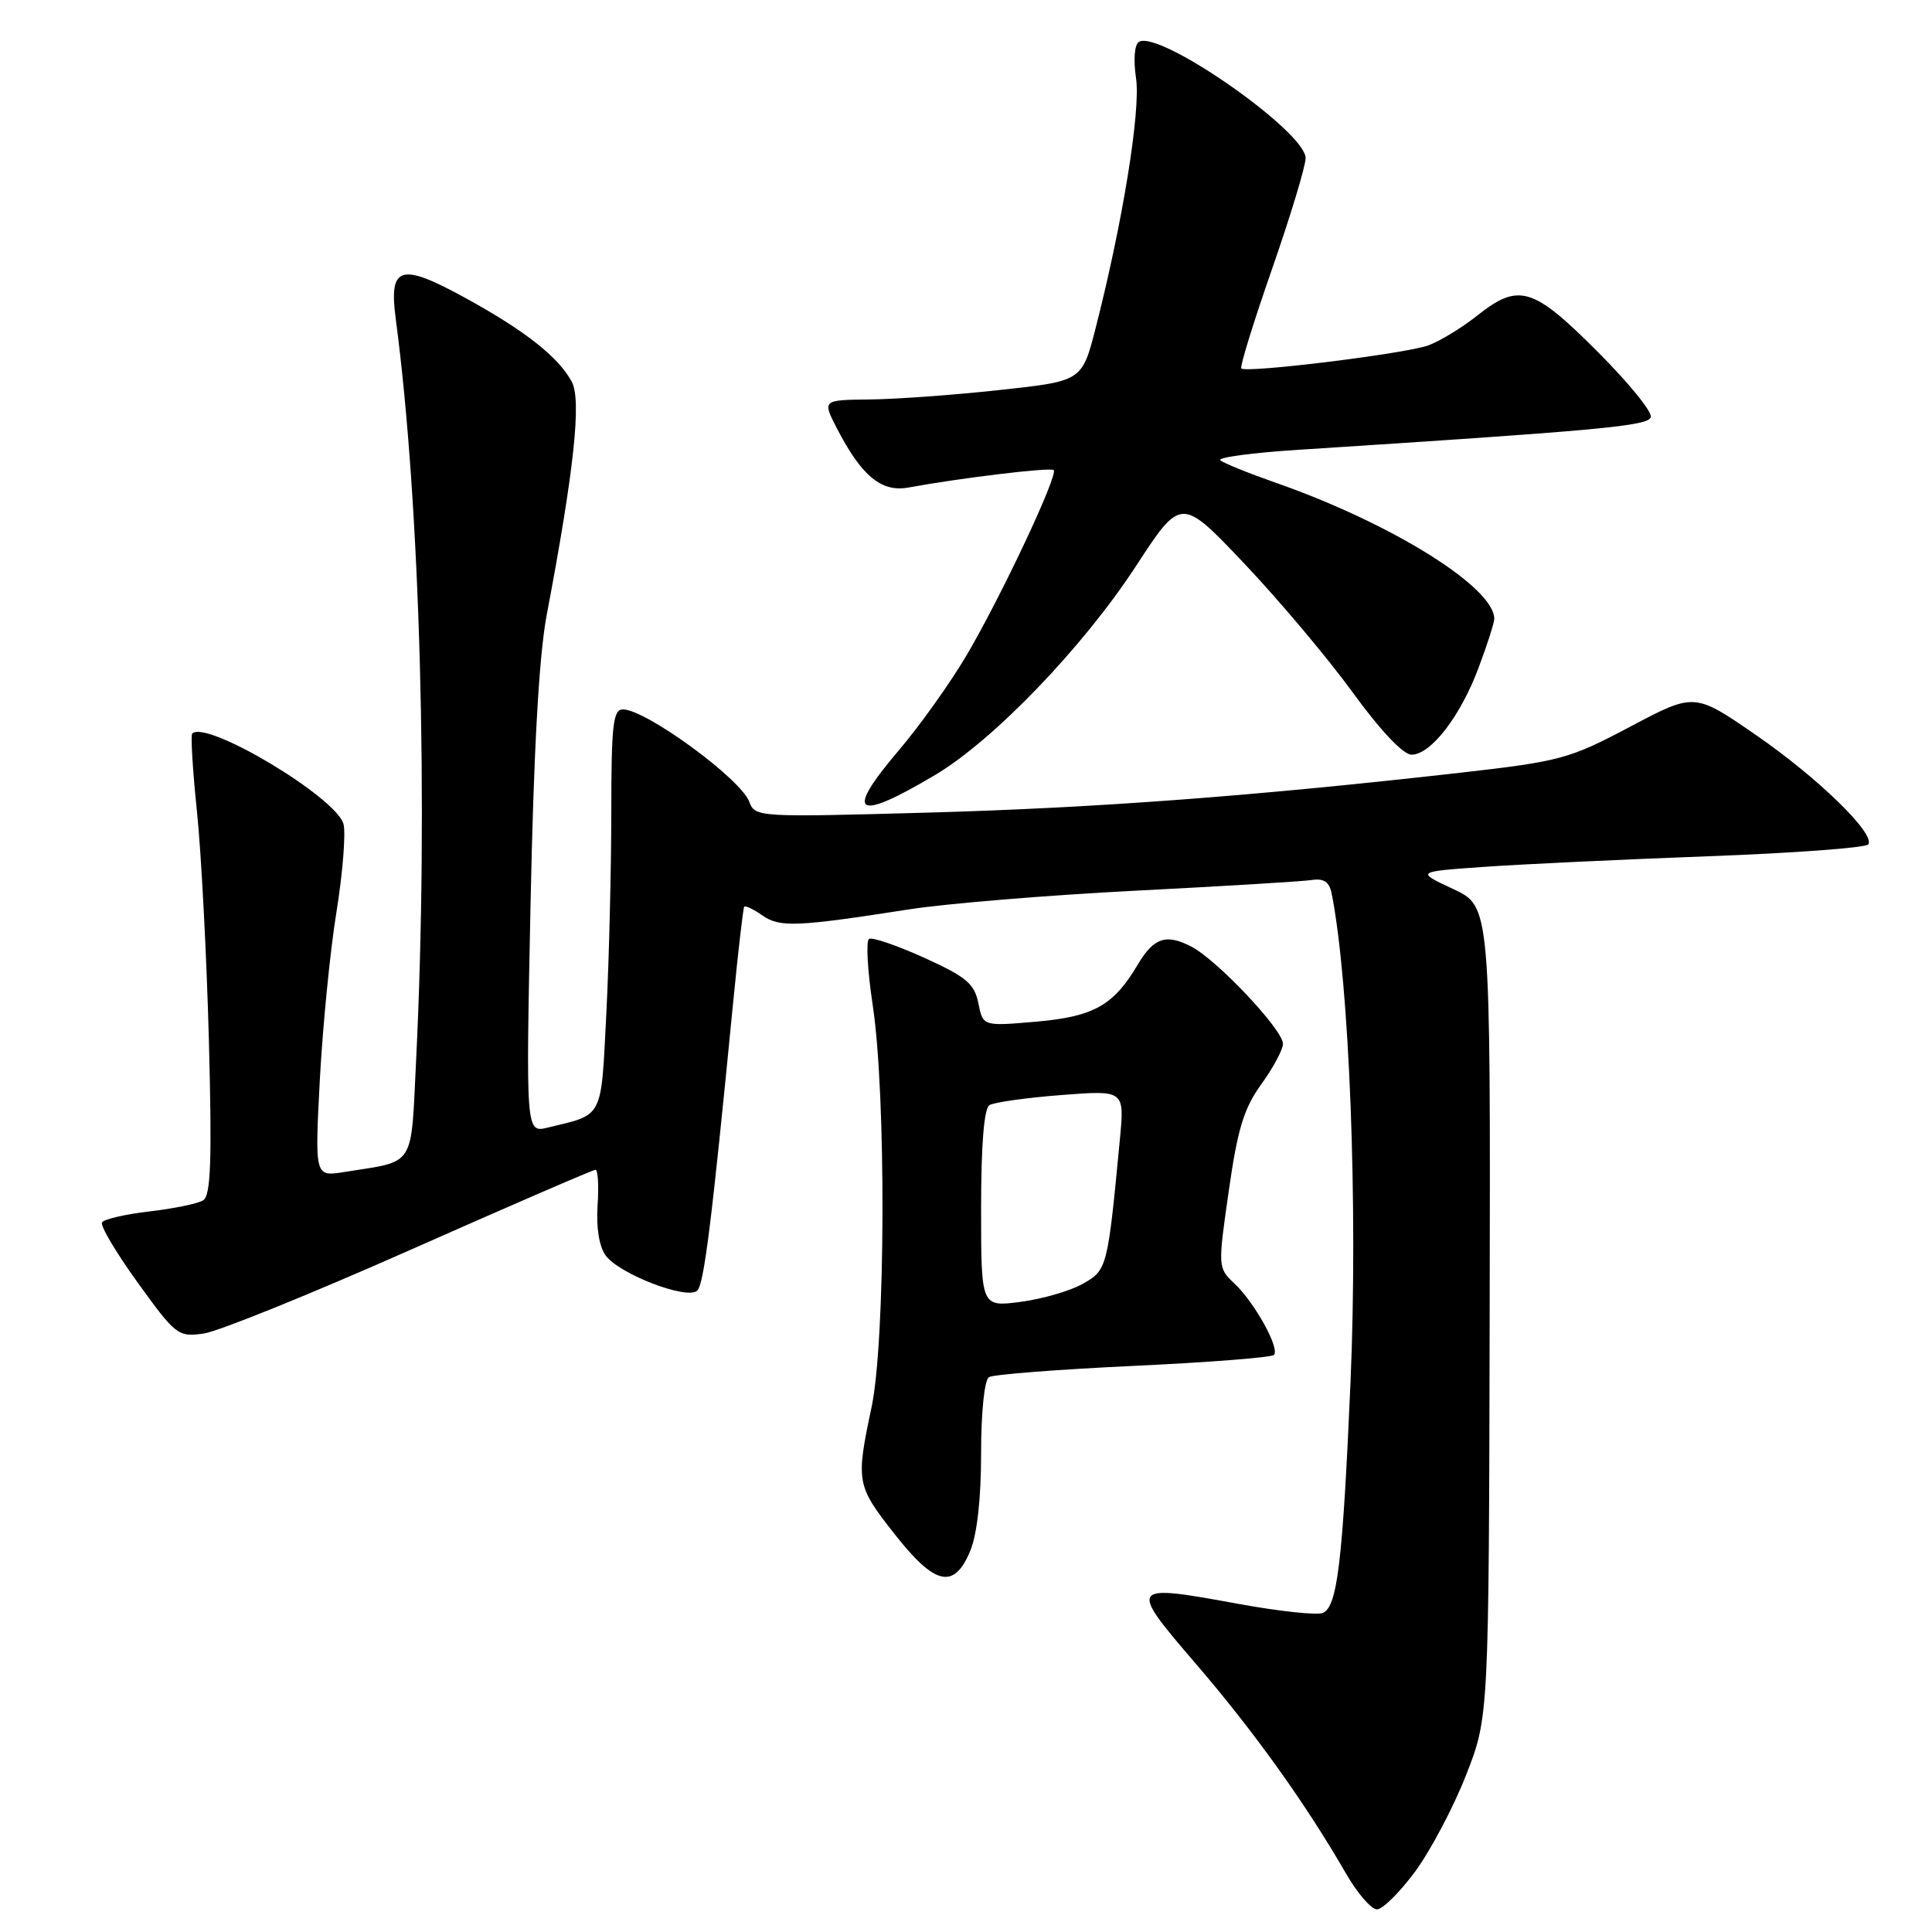 <?xml version="1.0" encoding="UTF-8" standalone="no"?>
<!DOCTYPE svg PUBLIC "-//W3C//DTD SVG 1.1//EN" "http://www.w3.org/Graphics/SVG/1.1/DTD/svg11.dtd" >
<svg xmlns="http://www.w3.org/2000/svg" xmlns:xlink="http://www.w3.org/1999/xlink" version="1.1" viewBox="0 0 256 256">
 <g >
 <path fill="currentColor"
d=" M 187.55 247.94 C 189.59 245.15 192.62 239.41 194.27 235.19 C 197.28 227.50 197.28 227.50 197.39 173.80 C 197.50 120.11 197.50 120.11 192.56 117.80 C 187.62 115.50 187.62 115.50 196.56 114.87 C 201.48 114.52 214.85 113.89 226.29 113.46 C 237.72 113.04 247.30 112.33 247.57 111.88 C 248.47 110.43 240.84 103.02 232.61 97.35 C 224.52 91.78 224.52 91.78 216.01 96.29 C 207.94 100.56 206.78 100.88 193.50 102.39 C 166.13 105.49 145.20 107.06 122.78 107.68 C 100.40 108.30 100.04 108.28 99.28 106.23 C 98.13 103.18 85.58 94.00 82.54 94.00 C 81.23 94.00 81.00 96.06 81.00 107.75 C 80.99 115.31 80.70 127.28 80.34 134.34 C 79.62 148.40 80.03 147.61 72.59 149.41 C 69.68 150.12 69.68 150.12 70.30 119.81 C 70.72 99.39 71.42 86.89 72.44 81.50 C 76.08 62.27 77.07 53.01 75.76 50.58 C 74.00 47.31 69.60 43.84 61.72 39.51 C 53.04 34.74 51.50 35.20 52.44 42.27 C 55.70 66.80 56.79 106.71 55.14 140.43 C 54.42 154.93 55.17 153.77 45.60 155.30 C 41.71 155.92 41.71 155.92 42.38 143.07 C 42.76 136.00 43.74 126.01 44.58 120.86 C 45.41 115.71 45.83 110.47 45.52 109.21 C 44.64 105.70 27.33 95.34 25.47 97.20 C 25.25 97.42 25.53 102.08 26.10 107.55 C 26.67 113.02 27.38 126.67 27.68 137.88 C 28.10 153.89 27.93 158.42 26.92 159.05 C 26.21 159.49 23.01 160.15 19.81 160.52 C 16.61 160.89 13.78 161.55 13.52 161.97 C 13.25 162.40 15.39 166.00 18.26 169.97 C 23.29 176.94 23.60 177.18 26.99 176.70 C 28.92 176.43 41.26 171.43 54.41 165.60 C 67.56 159.77 78.58 155.00 78.91 155.00 C 79.23 155.00 79.36 157.14 79.18 159.75 C 78.99 162.71 79.40 165.21 80.27 166.38 C 82.11 168.85 91.11 172.29 92.39 171.01 C 93.29 170.11 94.28 162.19 97.13 133.00 C 97.80 126.12 98.47 120.34 98.61 120.15 C 98.75 119.95 99.83 120.47 101.01 121.29 C 103.32 122.91 105.47 122.83 120.50 120.49 C 125.45 119.72 138.95 118.61 150.50 118.02 C 162.05 117.43 172.52 116.80 173.77 116.61 C 175.42 116.36 176.14 116.84 176.45 118.39 C 178.81 130.25 179.95 159.92 178.95 183.14 C 177.91 207.08 177.20 212.99 175.25 213.73 C 174.45 214.04 169.45 213.50 164.14 212.53 C 149.54 209.85 149.45 209.98 158.49 220.50 C 166.15 229.41 173.06 239.06 178.35 248.25 C 179.85 250.86 181.70 253.00 182.46 253.00 C 183.21 253.00 185.50 250.72 187.55 247.94 Z  M 128.55 205.53 C 129.47 203.33 130.00 198.60 130.00 192.59 C 130.00 187.13 130.44 182.85 131.04 182.48 C 131.61 182.12 140.20 181.46 150.13 180.99 C 160.06 180.53 168.46 179.87 168.80 179.54 C 169.63 178.70 166.25 172.59 163.55 170.05 C 161.37 168.00 161.37 167.90 162.82 157.79 C 163.99 149.57 164.83 146.84 167.14 143.65 C 168.71 141.48 170.00 139.07 170.00 138.31 C 170.00 136.45 161.27 127.19 157.84 125.42 C 154.52 123.70 152.88 124.25 150.78 127.78 C 147.57 133.22 144.94 134.70 137.37 135.37 C 130.25 135.99 130.25 135.99 129.64 132.94 C 129.12 130.34 128.04 129.44 122.47 126.91 C 118.86 125.28 115.57 124.15 115.15 124.41 C 114.73 124.67 114.95 128.62 115.64 133.19 C 117.44 145.12 117.34 177.73 115.48 186.50 C 113.39 196.36 113.48 196.84 118.52 203.25 C 123.89 210.09 126.41 210.66 128.55 205.53 Z  M 123.89 102.70 C 131.62 98.12 143.53 85.73 150.50 75.04 C 156.50 65.84 156.50 65.84 164.87 74.67 C 169.48 79.53 175.94 87.21 179.24 91.75 C 182.90 96.79 185.93 100.00 187.03 100.00 C 189.59 100.00 193.51 94.93 195.92 88.48 C 197.07 85.42 198.00 82.51 198.00 82.00 C 198.00 77.81 184.34 69.31 169.00 63.95 C 165.43 62.70 162.14 61.37 161.70 60.99 C 161.27 60.62 165.99 59.98 172.20 59.59 C 212.14 57.02 218.36 56.45 218.74 55.28 C 218.97 54.60 215.76 50.67 211.62 46.53 C 203.08 37.99 201.23 37.45 195.67 41.87 C 193.69 43.44 190.81 45.19 189.28 45.76 C 186.30 46.86 165.13 49.47 164.48 48.82 C 164.27 48.60 166.10 42.67 168.55 35.65 C 171.00 28.62 173.00 22.00 173.00 20.95 C 173.00 17.43 153.59 3.90 150.91 5.55 C 150.32 5.92 150.17 7.92 150.53 10.37 C 151.17 14.61 148.76 29.50 145.17 43.50 C 143.37 50.50 143.37 50.50 132.44 51.68 C 126.42 52.34 118.68 52.90 115.23 52.93 C 108.96 53.00 108.96 53.00 110.89 56.75 C 114.16 63.08 116.79 65.26 120.37 64.60 C 127.33 63.32 139.23 61.89 139.62 62.29 C 140.25 62.91 132.70 78.96 128.13 86.74 C 125.94 90.46 121.88 96.16 119.11 99.41 C 111.82 107.97 113.30 108.99 123.89 102.70 Z  M 130.00 160.15 C 130.00 151.72 130.39 146.88 131.10 146.44 C 131.71 146.06 135.99 145.46 140.61 145.10 C 149.01 144.45 149.01 144.45 148.39 150.97 C 146.77 168.03 146.71 168.27 143.50 170.10 C 141.85 171.04 138.14 172.12 135.25 172.50 C 130.00 173.19 130.00 173.19 130.00 160.15 Z "/>
</g>
</svg>